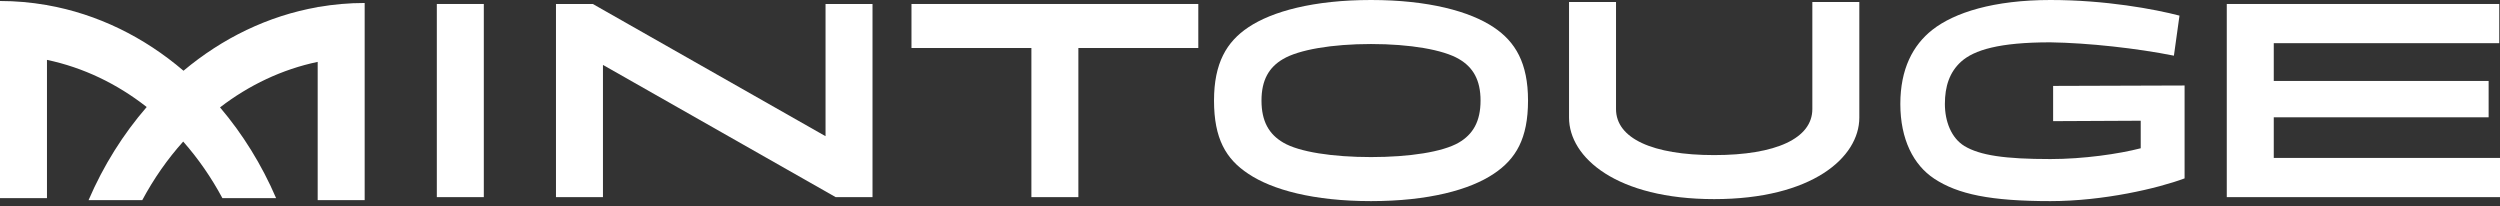 <svg width="218" height="18" viewBox="0 0 218 18" fill="none" xmlns="http://www.w3.org/2000/svg">
<rect x="0" y="0" width="218" height="18" fill="#333333" stroke="none"/>
<g clip-path="url(#clip0_15_7)">
<path d="M42.188 17.19H38.091V0.347H42.188V17.19Z" fill="white"/>
<path d="M72.871 17.19L52.599 5.672H52.578V17.19H48.481V0.347H51.693L71.965 11.864H71.987V0.347H76.083V17.19H72.871Z" fill="white"/>
<path d="M79.481 4.186V0.347H104.492V4.186H94.034V17.19H89.938V4.186H79.481Z" fill="white"/>
<path d="M111.899 12.434C113.279 13.251 116.211 13.697 119.553 13.697C122.895 13.697 125.806 13.251 127.208 12.434C128.436 11.715 129.104 10.601 129.104 8.768C129.104 6.985 128.458 5.87 127.229 5.152C125.849 4.335 122.96 3.839 119.553 3.839C116.146 3.839 113.257 4.335 111.878 5.152C110.649 5.87 110.002 6.985 110.002 8.768C110.002 10.601 110.67 11.715 111.899 12.434ZM108.859 2.378C110.929 0.99 114.551 -3.05176e-05 119.553 -3.05176e-05C124.555 -3.05176e-05 128.178 0.99 130.247 2.378C132.145 3.641 133.244 5.499 133.244 8.768C133.244 12.087 132.188 13.87 130.247 15.159C128.178 16.546 124.577 17.537 119.553 17.537C114.53 17.537 110.929 16.546 108.859 15.159C106.897 13.87 105.862 12.087 105.862 8.768C105.862 5.499 106.962 3.641 108.859 2.378Z" fill="white"/>
<path d="M140.917 0.173V9.511C140.917 12.063 144.086 13.524 149.476 13.524C154.867 13.524 158.036 12.063 158.036 9.511V0.173H162.133V10.254C162.133 13.747 157.972 17.363 149.476 17.363C140.981 17.363 136.82 13.747 136.82 10.254V0.173H140.917Z" fill="white"/>
<path d="M189.565 4.855C186.348 4.211 182.099 3.74 178.78 3.691C174.328 3.691 172.144 4.359 171.01 5.375C169.998 6.292 169.594 7.53 169.594 9.066C169.594 10.601 170.161 12.038 171.294 12.732C172.649 13.549 174.814 13.87 178.801 13.87C181.674 13.87 184.75 13.425 186.671 12.929V10.527L179.032 10.564V7.492L190.496 7.455V15.555C188.169 16.422 183.434 17.537 178.801 17.537C173.58 17.537 170.727 16.942 168.663 15.58C166.862 14.391 165.709 12.162 165.709 9.066C165.709 6.019 166.801 3.938 168.501 2.601C170.424 1.09 173.863 -3.05176e-05 178.801 -3.05176e-05C183.596 -3.05176e-05 187.866 0.793 190.051 1.362L189.565 4.855Z" fill="white"/>
<path d="M198.272 10.229V13.771H218V17.19H194.175V0.347H217.935V3.765H198.272V7.059H217.008V10.229H198.272Z" fill="white"/>
<path d="M31.799 0.607V0.26C30.431 0.26 29.088 0.38 27.776 0.607H27.702V0.621C23.375 1.382 19.388 3.33 16.001 6.168C12.571 3.236 8.511 1.224 4.096 0.447V0.434H4.023C2.711 0.207 1.368 0.087 0 0.087V0.434V17.276H4.096V5.221C7.273 5.888 10.221 7.314 12.792 9.332C10.744 11.693 9.024 14.43 7.723 17.45H12.407C13.409 15.579 14.609 13.864 15.975 12.344C17.277 13.821 18.427 15.476 19.392 17.276H24.076C22.813 14.344 21.155 11.678 19.186 9.364C21.714 7.421 24.599 6.046 27.702 5.395V17.45H31.799V0.607Z" fill="white"/>
</g>
<defs>
<clipPath id="clip0_15_7">
<rect width="218" height="18" fill="white"/>
</clipPath>
</defs>
</svg>
